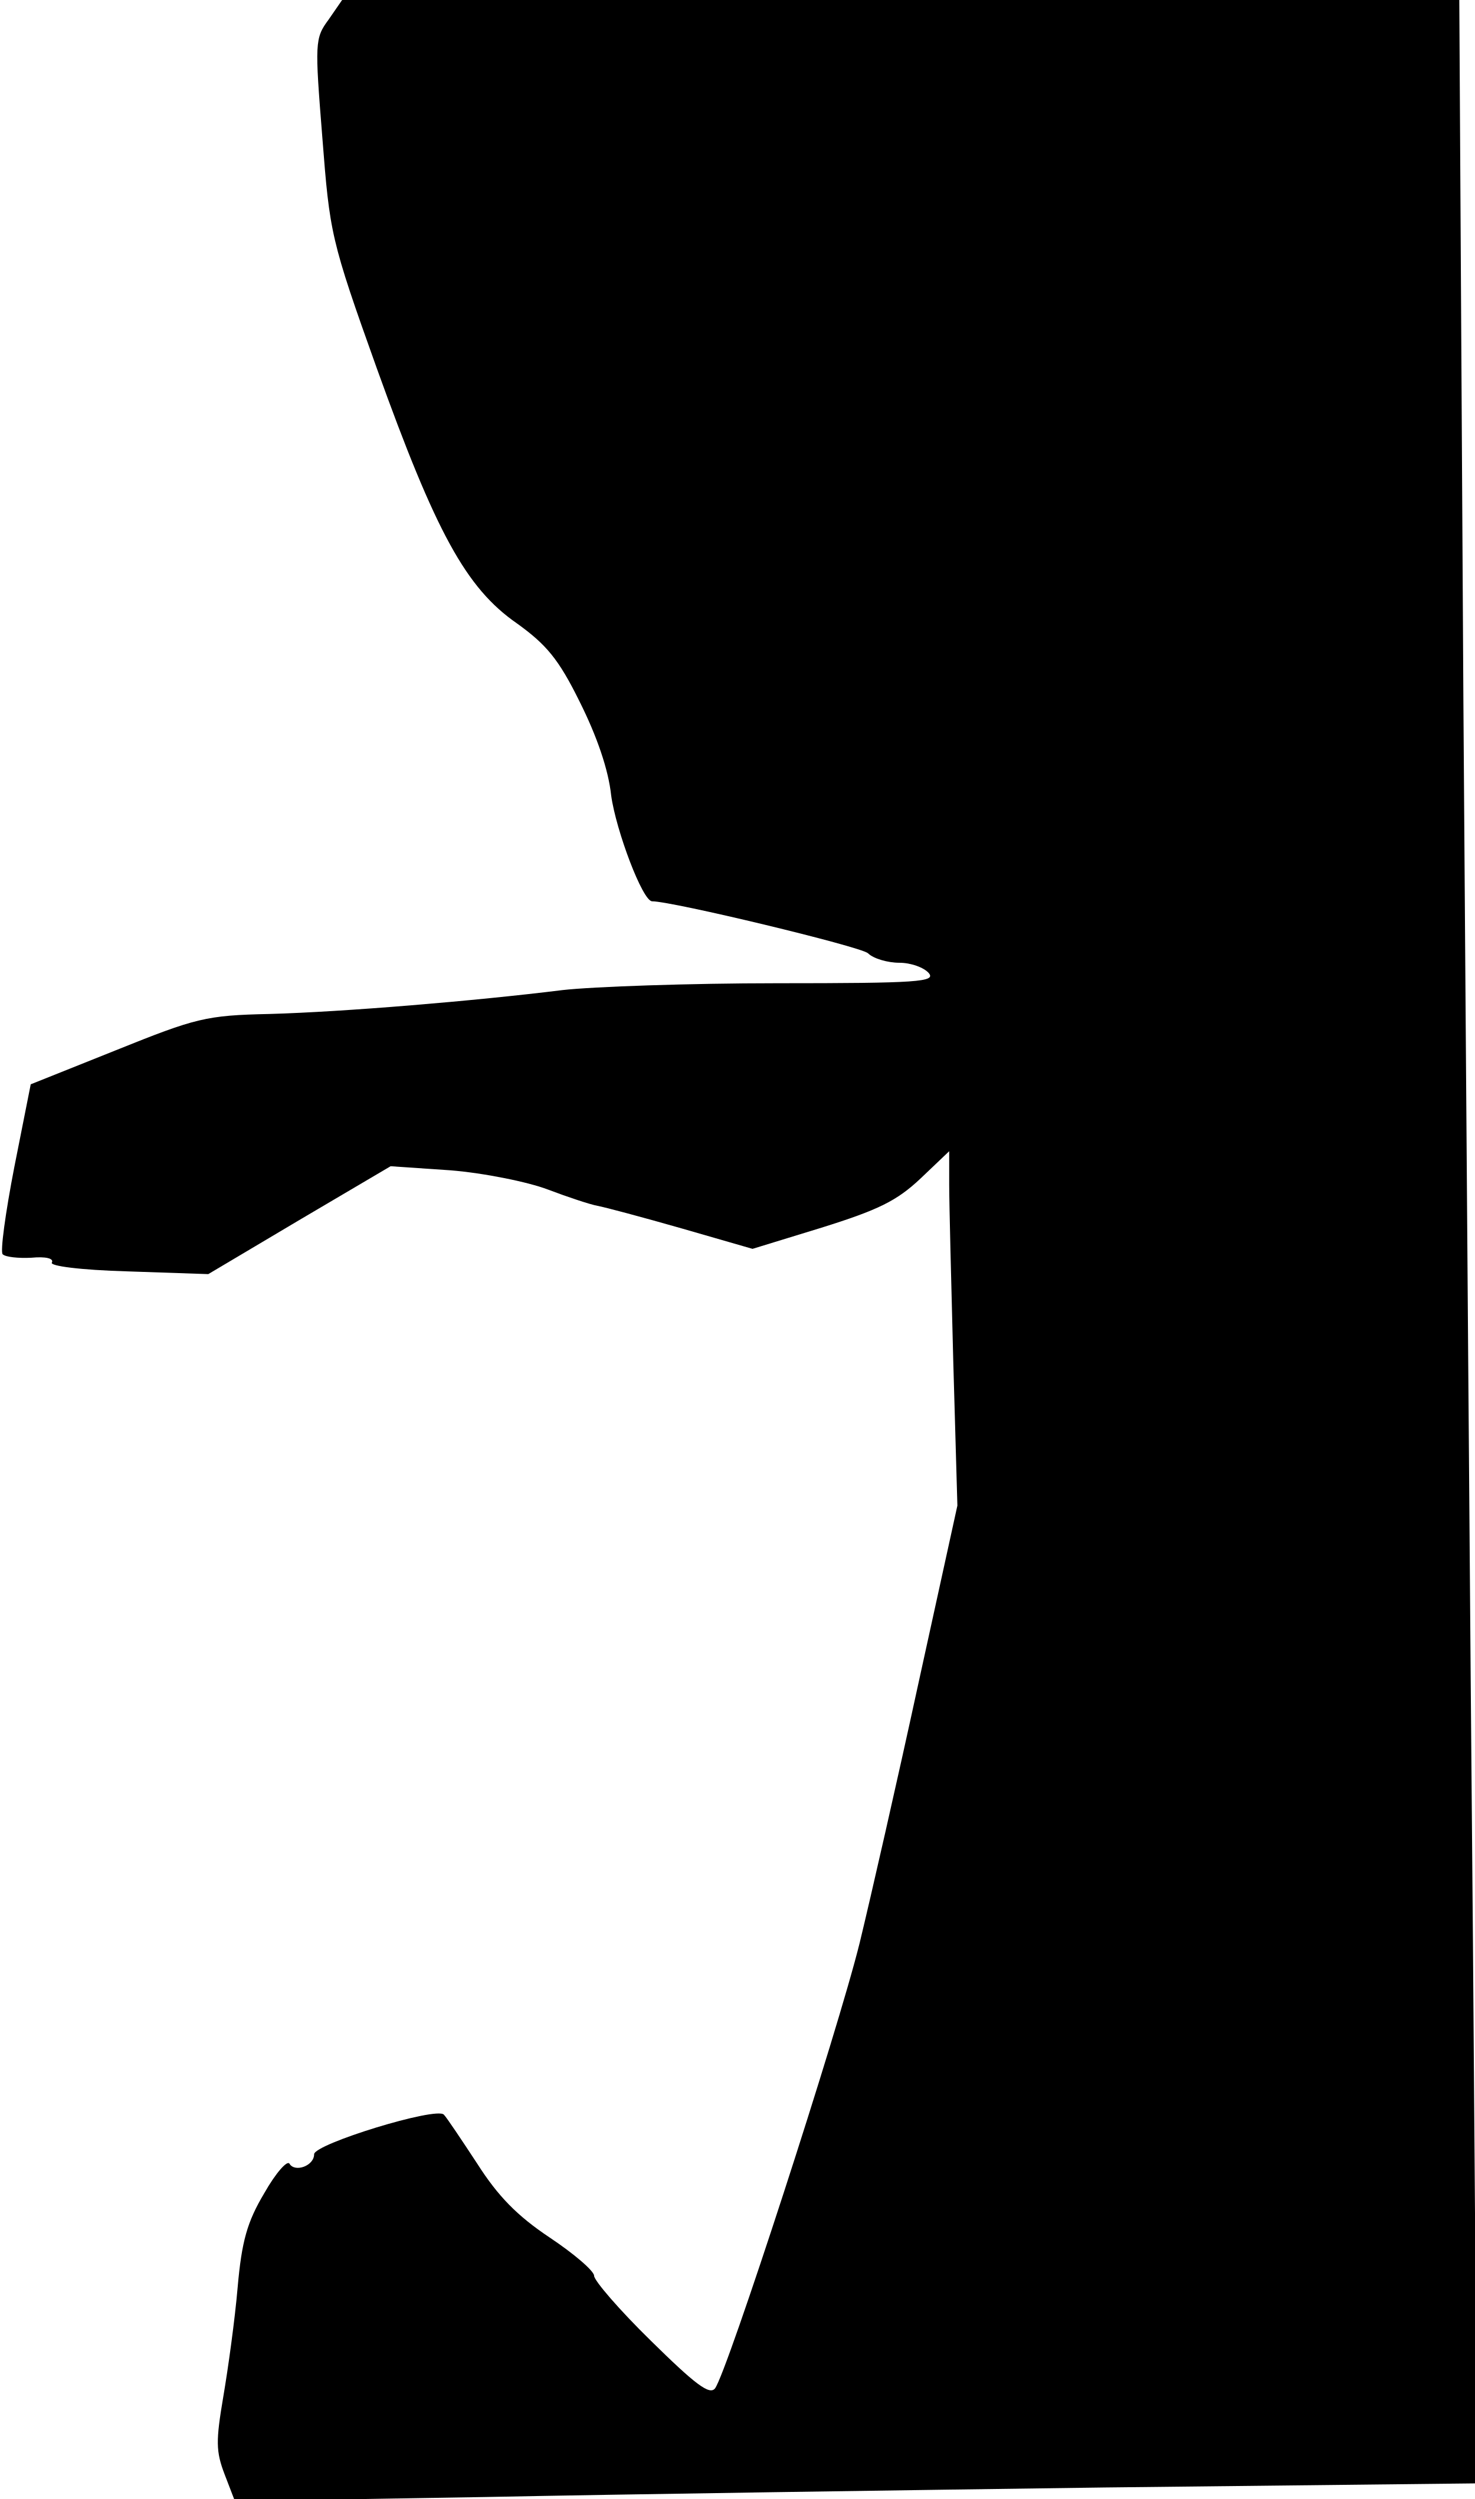 <?xml version="1.0" standalone="no"?>
<!DOCTYPE svg PUBLIC "-//W3C//DTD SVG 20010904//EN"
 "http://www.w3.org/TR/2001/REC-SVG-20010904/DTD/svg10.dtd">
<svg version="1.0" xmlns="http://www.w3.org/2000/svg"
 width="216pt" height="366pt" viewBox="0 0 216 366"
 preserveAspectRatio="xMidYMid meet">
<g transform="translate(0,366) scale(0.1,-0.1)"
fill="#000000" stroke="none">
<path fill="#000000" stroke="none" d="M481 3631 c-20 -27 -20 -34 -9 -172 11
-141 12 -149 80 -339 86 -239 130 -321 205 -373 43 -31 61 -52 92 -115 25 -50
42 -99 46 -137 7 -51 46 -155 60 -155 30 0 304 -66 316 -76 8 -8 29 -14 46
-14 17 0 36 -7 43 -15 11 -13 -15 -15 -222 -15 -128 0 -270 -5 -314 -10 -129
-16 -321 -32 -429 -35 -94 -2 -108 -6 -225 -53 l-125 -50 -24 -121 c-13 -67
-21 -125 -17 -128 4 -4 23 -6 42 -5 21 2 33 -1 30 -7 -4 -5 41 -11 111 -13
l118 -4 133 79 134 79 88 -6 c49 -4 113 -17 142 -28 29 -11 62 -22 73 -24 11
-2 67 -17 123 -33 l104 -30 101 31 c83 26 110 39 145 72 l42 40 0 -49 c0 -28
3 -144 6 -260 l6 -210 -57 -260 c-31 -143 -70 -314 -86 -380 -32 -130 -195
-632 -212 -653 -8 -10 -29 6 -94 70 -46 45 -83 88 -83 95 0 7 -29 32 -65 56
-48 32 -76 61 -106 108 -23 35 -45 68 -49 72 -11 12 -190 -43 -190 -58 0 -17
-28 -27 -36 -14 -3 6 -20 -13 -37 -43 -25 -42 -33 -70 -39 -138 -4 -47 -14
-119 -21 -160 -11 -65 -11 -80 2 -114 l15 -39 366 6 c201 4 610 10 909 14
l544 6 -6 791 c-4 435 -10 1253 -14 1819 l-6 1027 -818 0 -818 0 -20 -29z"/>
</g>
</svg>
